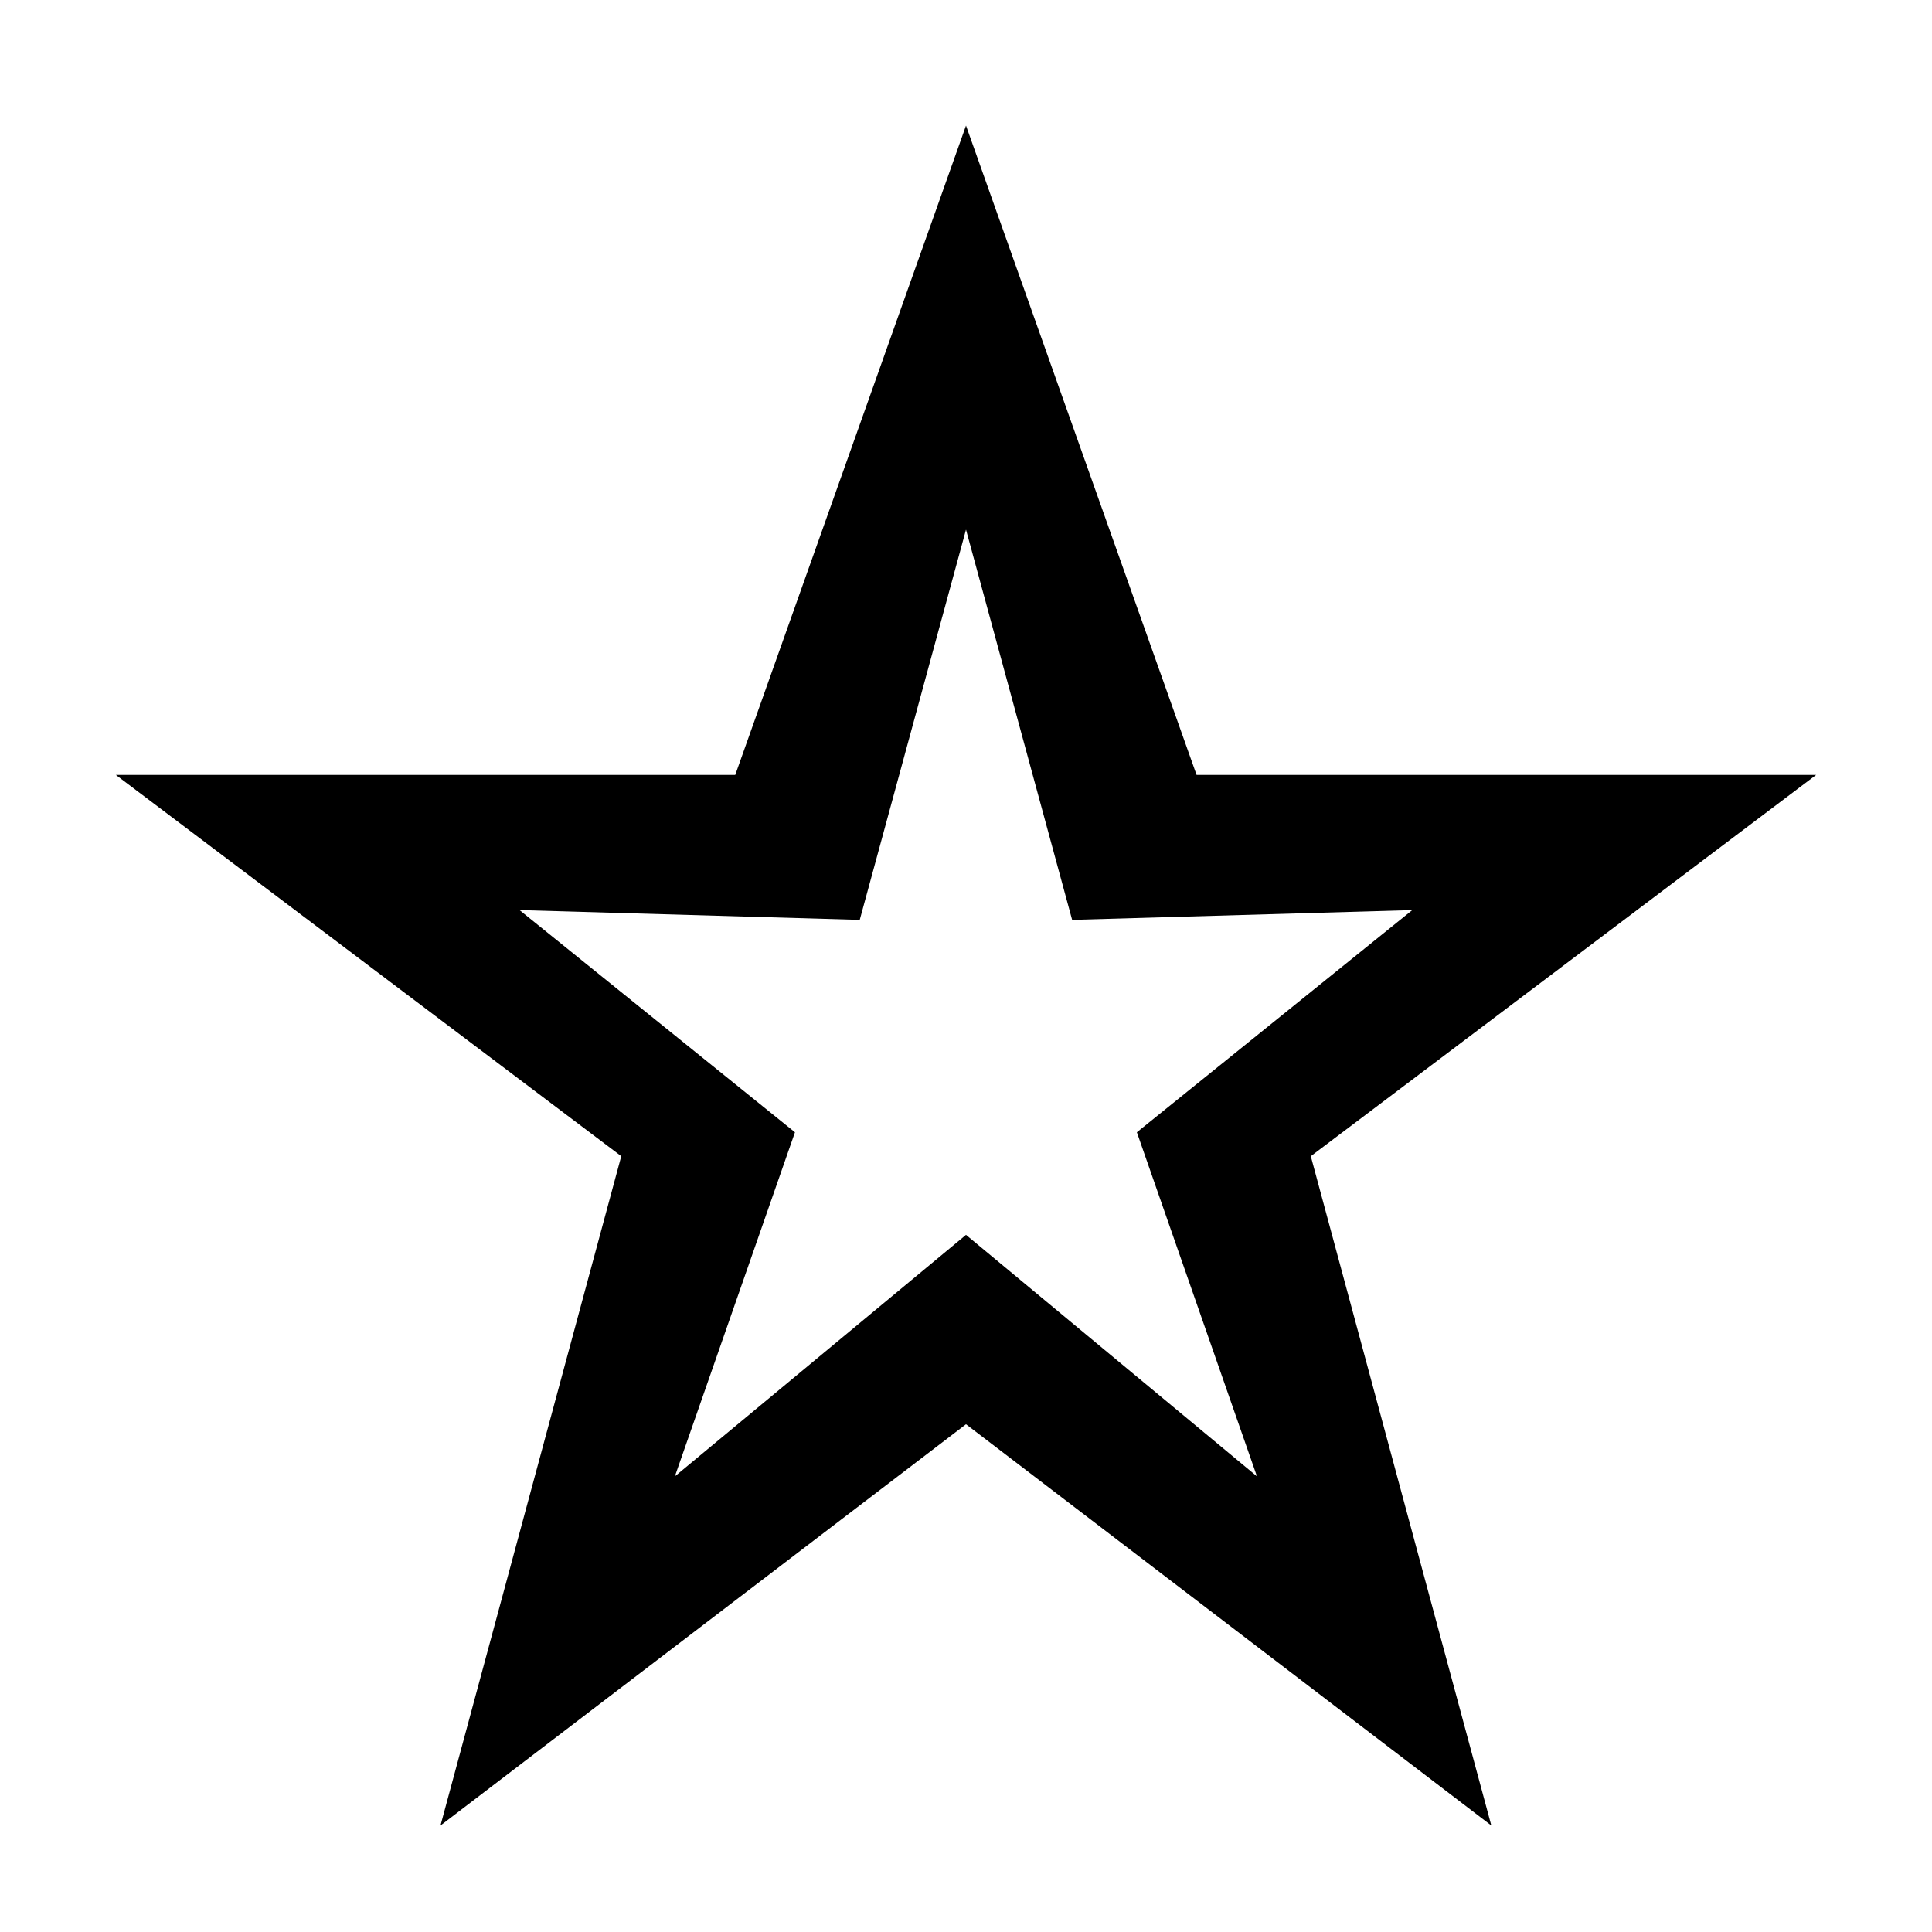 <?xml version="1.0" encoding="utf-8"?>
<!-- Generated by IcoMoon.io -->
<!DOCTYPE svg PUBLIC "-//W3C//DTD SVG 1.1//EN" "http://www.w3.org/Graphics/SVG/1.1/DTD/svg11.dtd">
<svg version="1.1" xmlns="http://www.w3.org/2000/svg" xmlns:xlink="http://www.w3.org/1999/xlink" width="32" height="32" viewBox="0 0 32 32">
<path d="M30.080 12.835h-10.261l-3.819-10.755-3.822 10.755h-10.259l8.371 6.315-2.994 11.086 8.704-6.646 8.701 6.646-2.99-11.086 8.37-6.315zM16 20.453l-4.822 4 1.989-5.699-4.562-3.68 5.635 0.162 1.76-6.464 1.758 6.464 5.634-0.162-4.562 3.68 1.989 5.699-4.819-4z"></path>
</svg>
